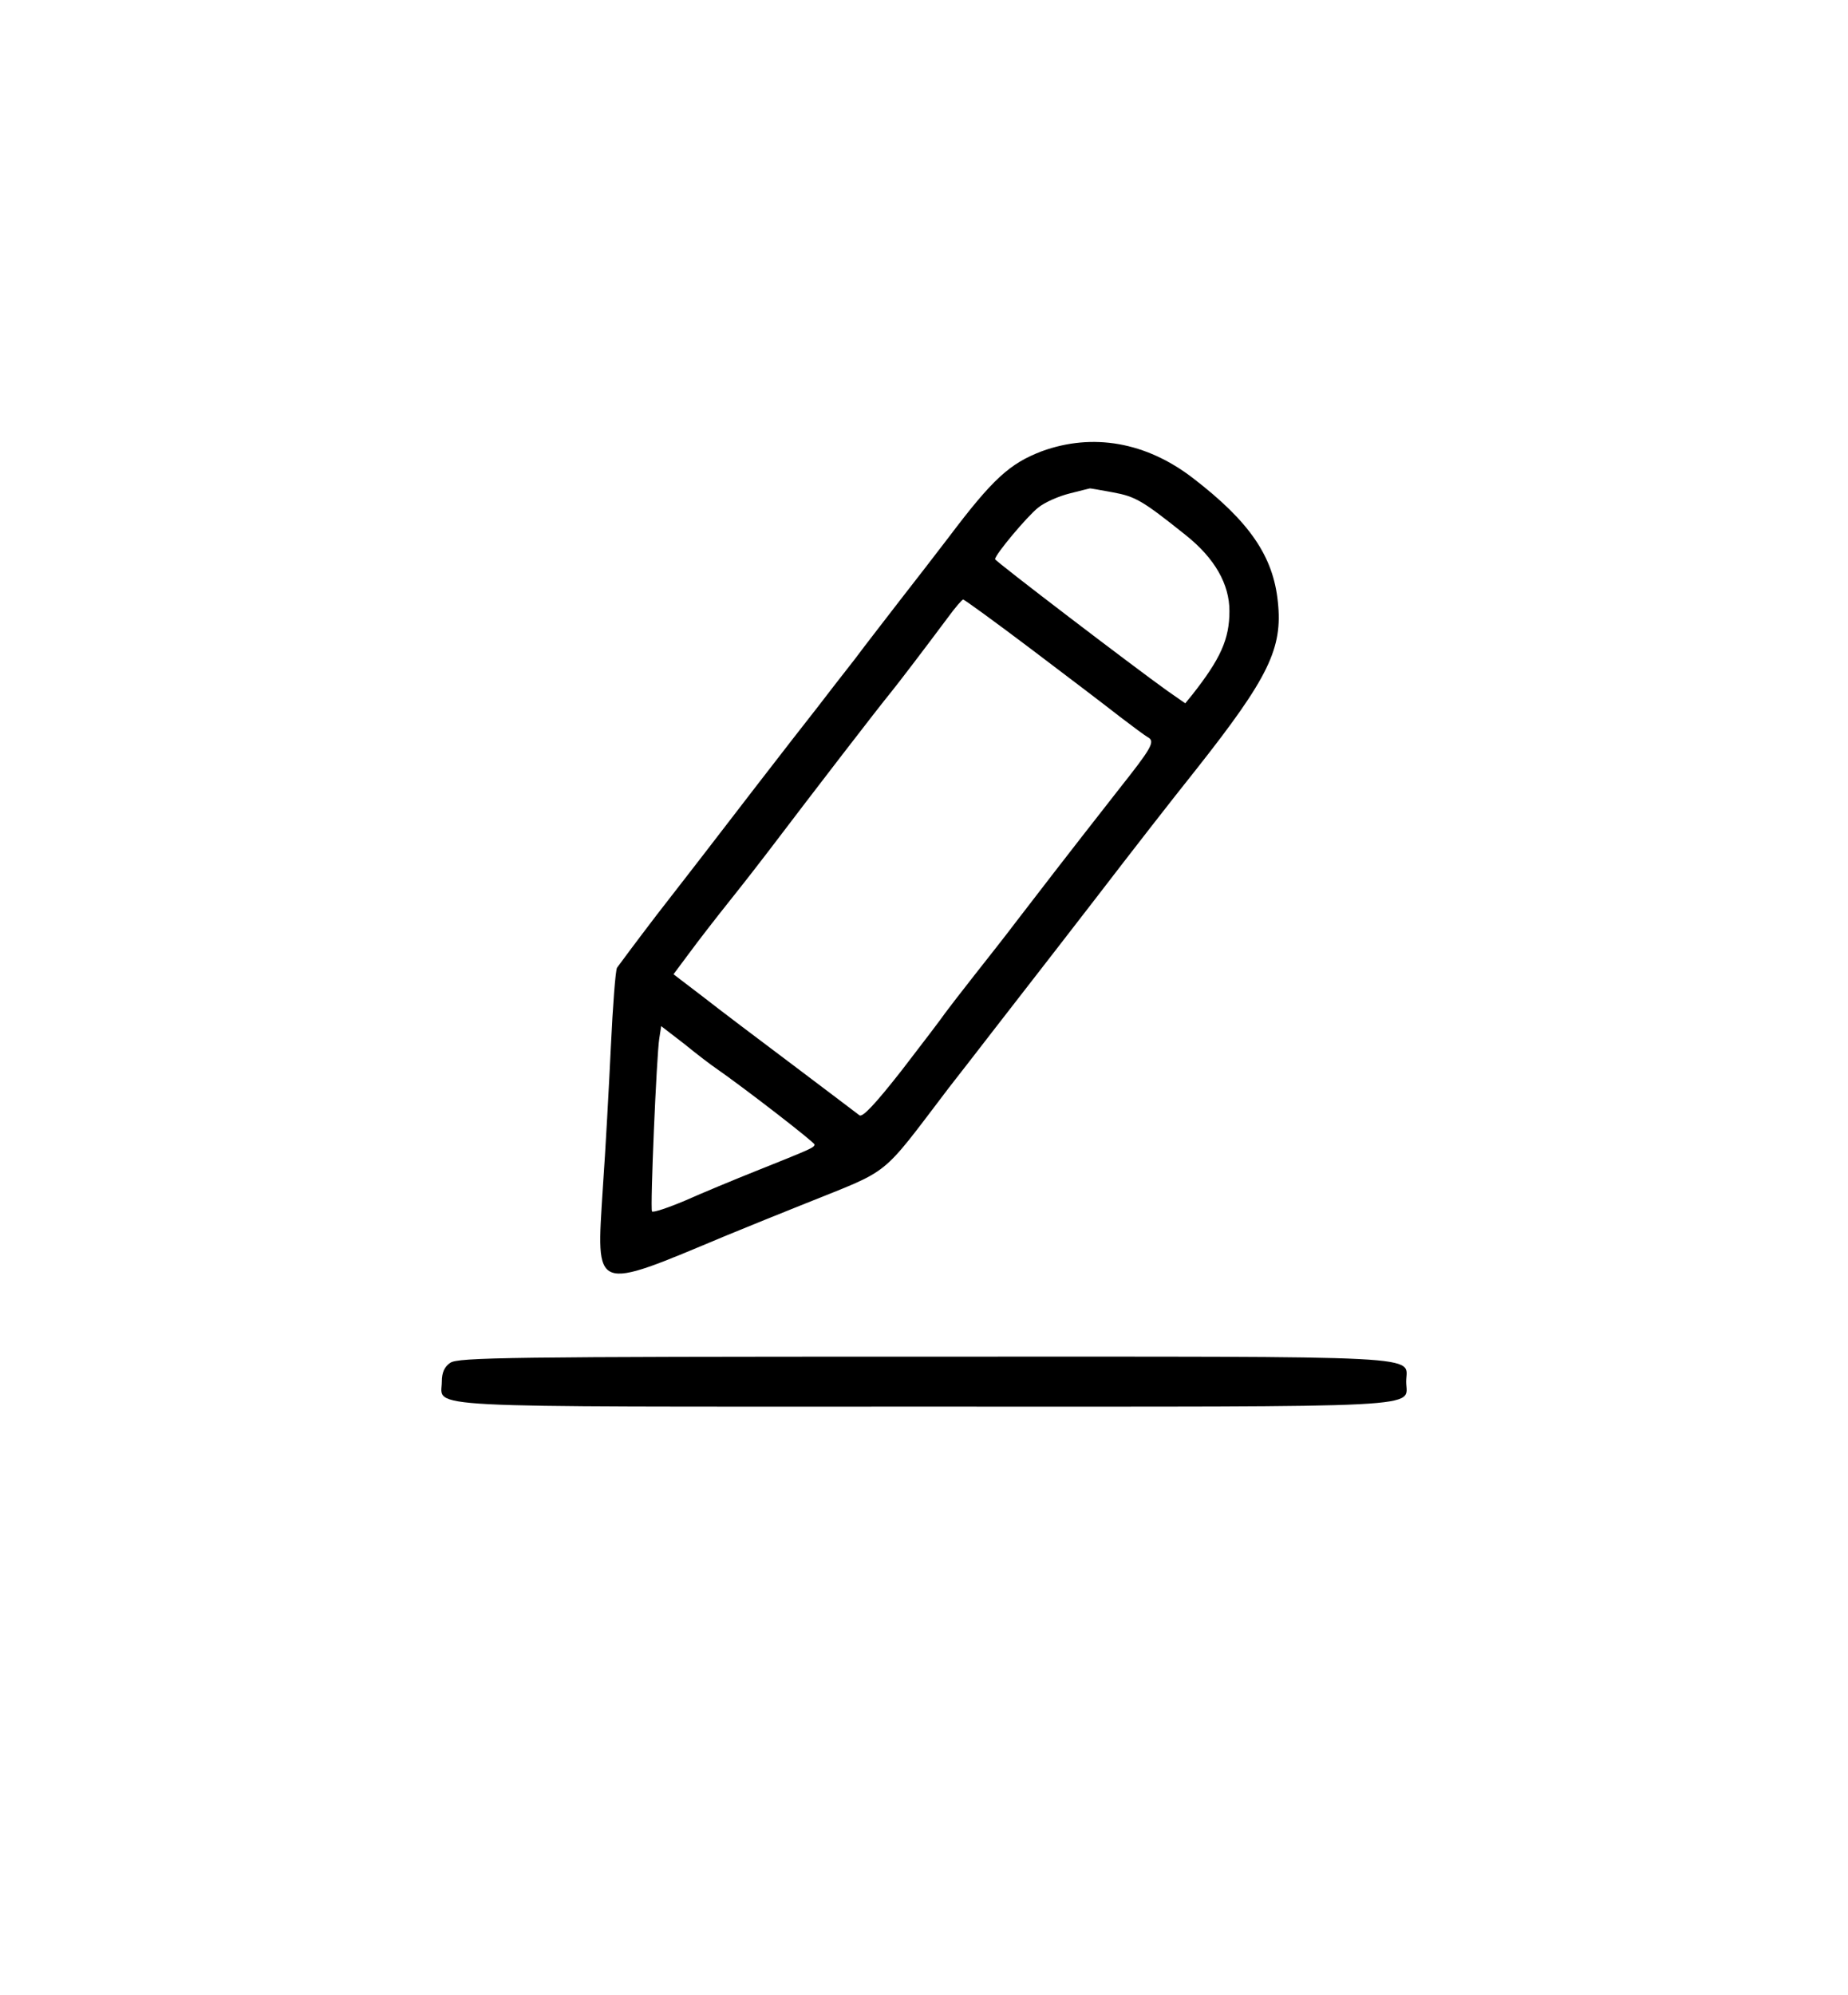 <?xml version="1.0" standalone="no"?>
<!DOCTYPE svg PUBLIC "-//W3C//DTD SVG 20010904//EN"
 "http://www.w3.org/TR/2001/REC-SVG-20010904/DTD/svg10.dtd">
<svg version="1.0" xmlns="http://www.w3.org/2000/svg"
 width="481pt" height="519pt" viewBox="0 0 481 519"
 preserveAspectRatio="xMidYMid meet">

<g transform="translate(0,519) scale(0.1,-0.1)"
fill="#000000" stroke="none">
<path d="M2712 4016 c-84 -32 -128 -72 -242 -223 -33 -43 -89 -116 -126 -163
-36 -47 -90 -116 -119 -155 -30 -38 -74 -95 -97 -125 -57 -72 -266 -343 -298
-385 -14 -18 -68 -88 -121 -156 -52 -68 -98 -130 -103 -137 -4 -7 -11 -99 -16
-205 -5 -105 -14 -271 -21 -369 -17 -273 -28 -269 321 -123 58 24 150 61 205
83 228 92 193 63 375 302 25 32 78 100 118 152 128 165 216 278 262 338 103
134 194 251 265 340 187 237 224 313 211 434 -12 119 -74 209 -221 322 -122
94 -261 118 -393 70z m184 -107 c60 -11 77 -21 191 -112 75 -60 113 -127 113
-197 0 -73 -23 -124 -97 -218 l-18 -22 -46 32 c-87 62 -449 338 -449 343 0 12
84 112 112 134 17 14 54 30 82 37 28 7 51 13 52 13 0 1 27 -4 60 -10z m-212
-408 c94 -71 198 -150 231 -176 33 -25 66 -50 74 -54 18 -11 7 -29 -77 -135
-60 -77 -111 -141 -267 -344 -27 -36 -77 -99 -110 -141 -33 -42 -67 -86 -75
-97 -8 -12 -59 -79 -113 -149 -69 -88 -102 -123 -110 -117 -7 5 -84 64 -172
130 -88 66 -194 146 -236 179 l-76 58 41 55 c22 30 70 92 106 137 36 45 81
103 100 128 123 162 284 371 320 415 21 26 85 110 147 193 19 26 37 47 40 47
3 0 83 -58 177 -129z m-820 -1091 c72 -50 256 -192 256 -198 0 -8 -10 -12
-155 -70 -55 -22 -137 -56 -182 -76 -45 -19 -84 -32 -86 -28 -5 9 12 407 19
450 l5 32 61 -47 c33 -27 70 -55 82 -63z"/>
<path d="M1172 1644 c-15 -10 -22 -25 -22 -49 0 -70 -90 -65 1255 -65 1345 0
1255 -5 1255 65 0 70 90 65 -1255 65 -1079 0 -1213 -2 -1233 -16z"/>
</g>
</svg>
